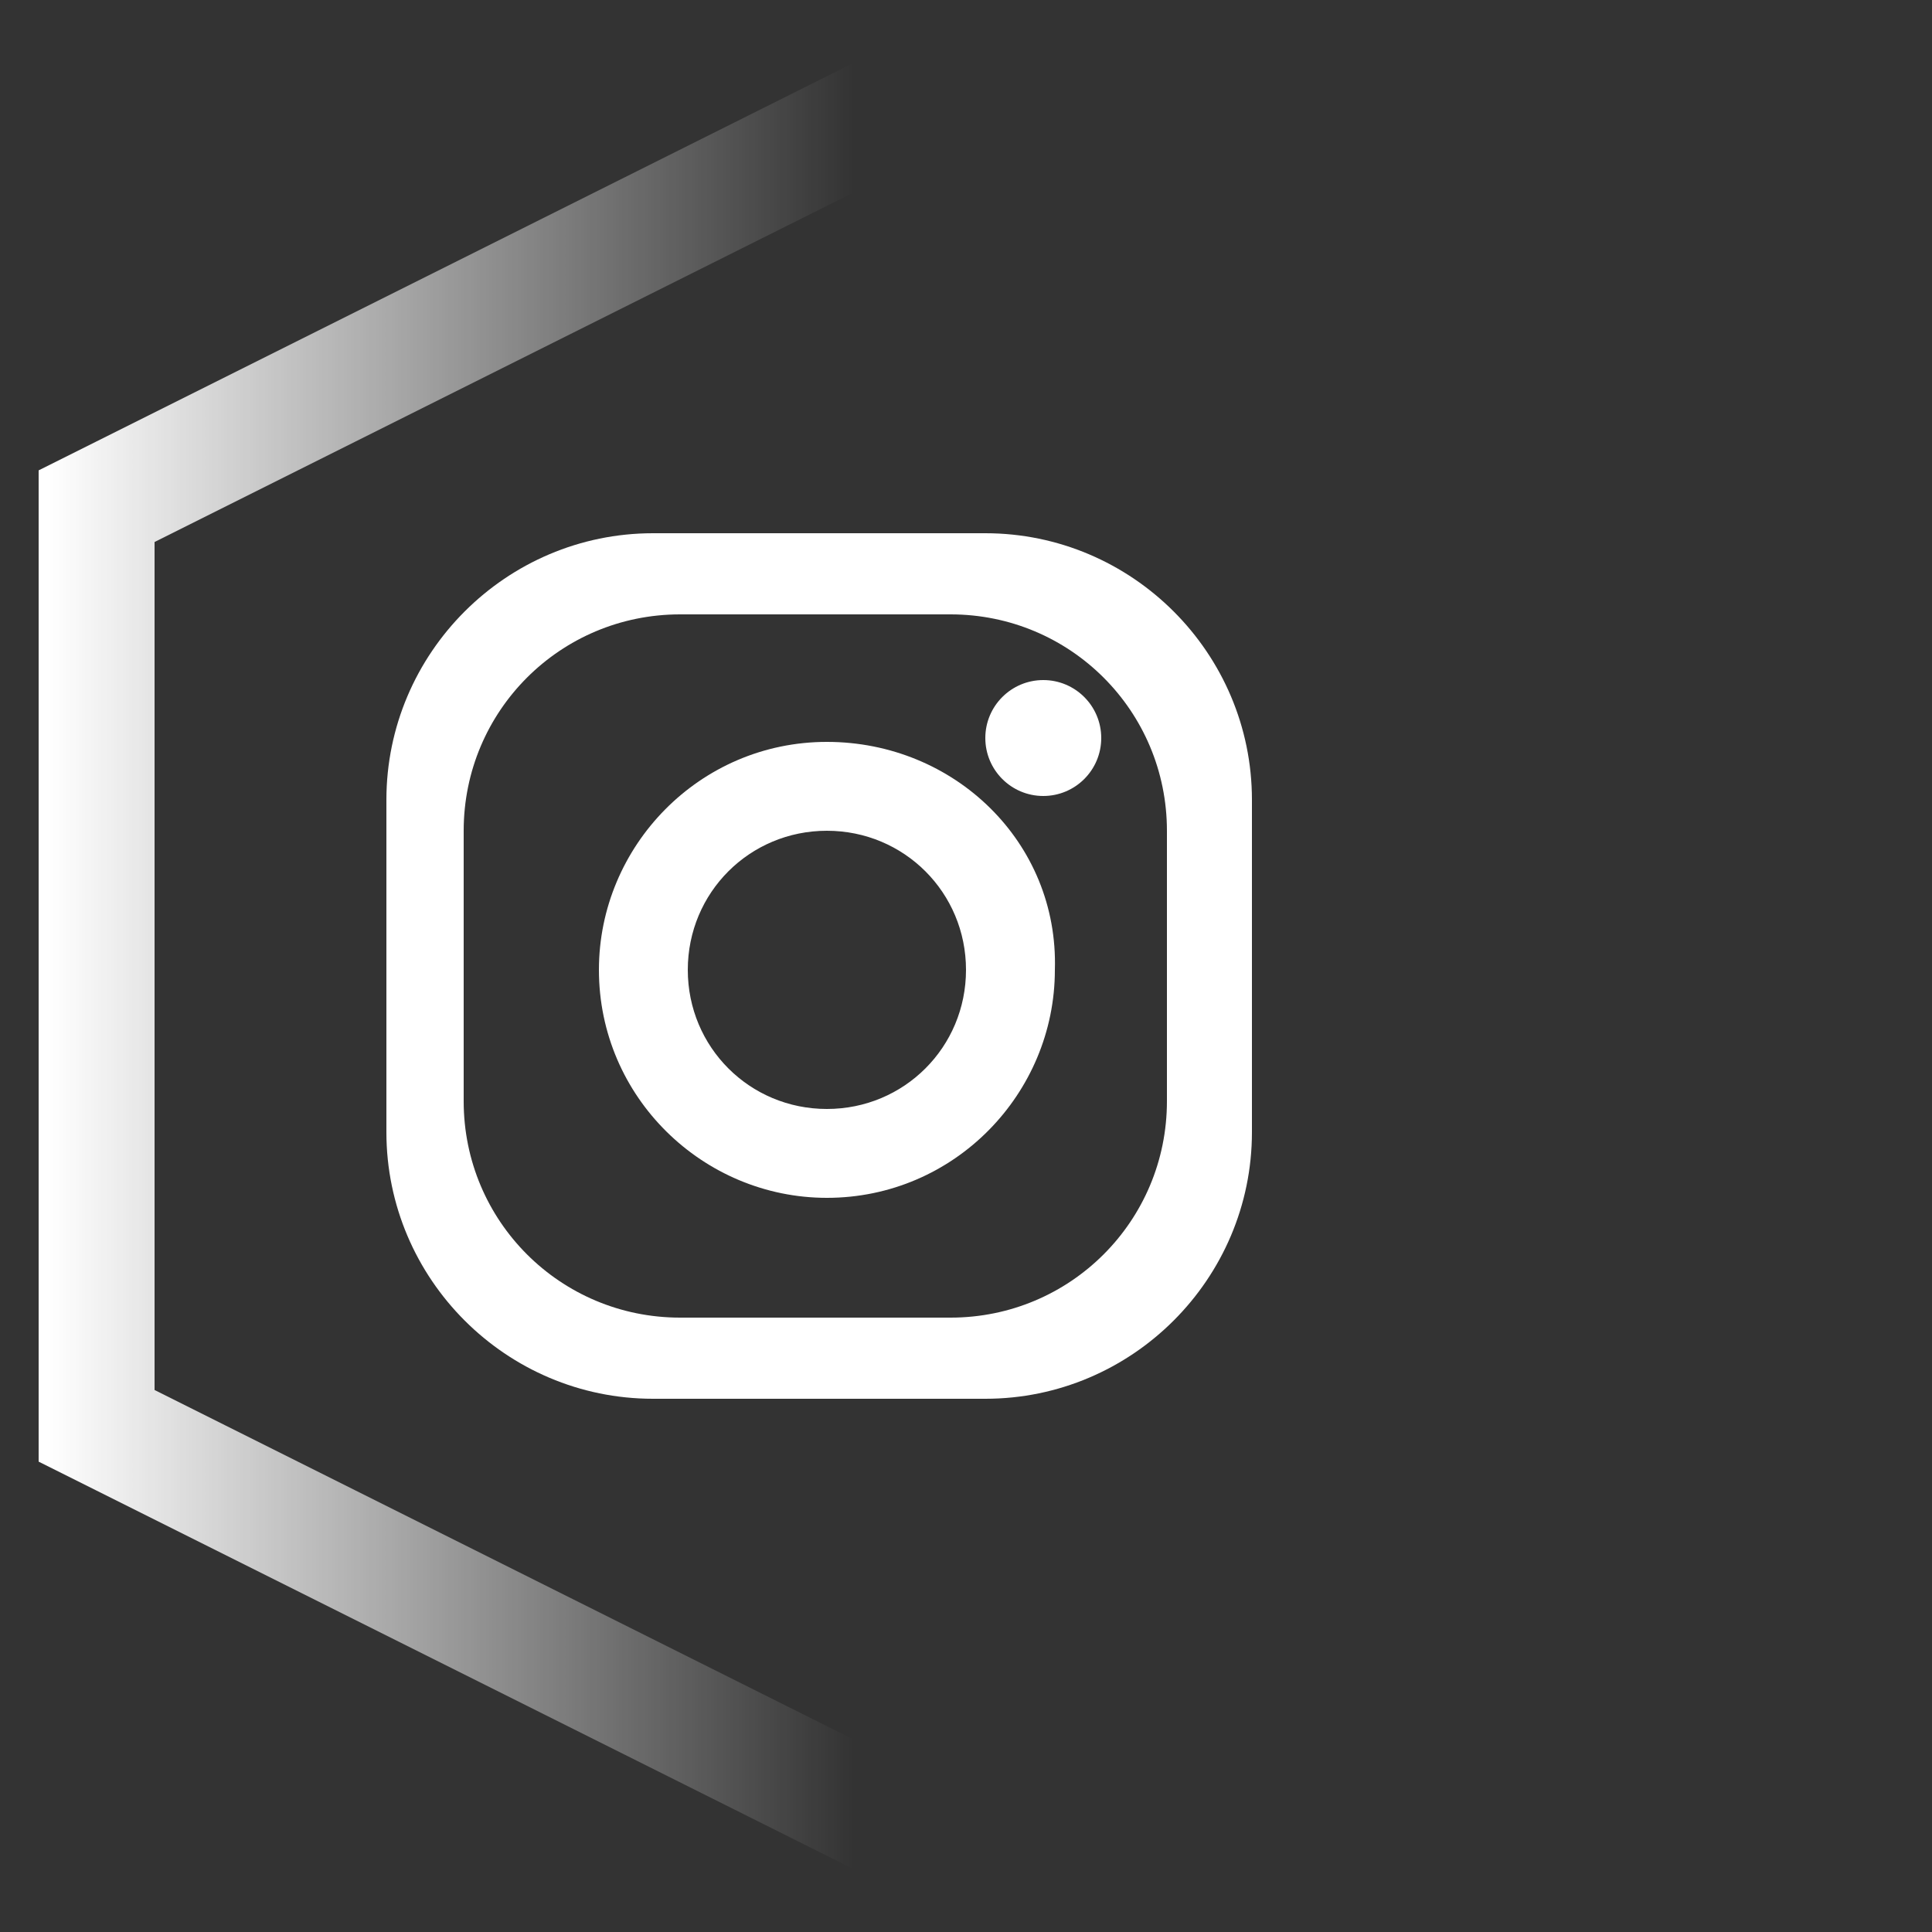 <?xml version="1.0" encoding="utf-8"?>
<!-- Generator: Adobe Illustrator 19.0.0, SVG Export Plug-In . SVG Version: 6.00 Build 0)  -->
<svg version="1.1" id="Layer_1" xmlns="http://www.w3.org/2000/svg" xmlns:xlink="http://www.w3.org/1999/xlink" x="0px" y="0px"
	 viewBox="0 0 50 50" style="enable-background:new 0 0 50 50;" xml:space="preserve">
<rect x="0" y="0" width="50" height="50" fill="#333333" stroke="none"/>
<style type="text/css">
	.st0{display:none;}
	.st1{display:inline;}
	.st2{fill:none;stroke:url(#XMLID_4_);stroke-width:3;stroke-miterlimit:10;}
	.st3{display:inline;fill:#861619;}
	.st4{fill:#FFFFFF;}
</style>
<g id="Layer_2" class="st0">
	<rect id="XMLID_2_" class="st1" width="50" height="50"/>
</g>
<g id="Layer_1_1_">
	
		<linearGradient id="XMLID_4_" gradientUnits="userSpaceOnUse" x1="1" y1="25" x2="51.5" y2="25" gradientTransform="matrix(1 0 0 -1 0 50)">
		<stop  offset="5.102041e-003" style="stop-color:#FFFFFF"/>
		<stop  offset="0.418" style="stop-color:#FFFFFF;stop-opacity:0"/>
	</linearGradient>
	<polygon id="XMLID_1_" class="st2" points="50,36.9 26.3,48.8 2.5,36.9 2.5,13.1 26.3,1.2 50,13.1 	"/>
</g>
<g id="Layer_4" class="st0">
	<rect id="XMLID_9_" x="9.8" y="13.8" class="st3" width="22.5" height="22.5"/>
</g>
<g>
	<path class="st4" d="M25.5,13.8h-8.6c-3.8,0-6.9,3.1-6.9,6.9v8.6c0,3.8,3.1,6.9,6.9,6.9h8.6c3.8,0,6.9-3.1,6.9-6.9v-8.6
		C32.4,16.9,29.3,13.8,25.5,13.8z M30.2,28.5c0,3.1-2.5,5.6-5.6,5.6h-7c-3.1,0-5.6-2.5-5.6-5.6v-7c0-3.1,2.5-5.6,5.6-5.6h7
		c3.1,0,5.6,2.5,5.6,5.6V28.5z"/>
	<path class="st4" d="M21.4,19.2c-3.3,0-5.9,2.7-5.9,5.9c0,3.3,2.7,5.9,5.9,5.9c3.3,0,5.9-2.7,5.9-5.9
		C27.4,21.8,24.7,19.2,21.4,19.2z M21.4,28.7c-2,0-3.6-1.6-3.6-3.6c0-2,1.6-3.6,3.6-3.6c2,0,3.6,1.6,3.6,3.6
		C25,27.1,23.4,28.7,21.4,28.7z"/>
	<circle class="st4" cx="27" cy="19.1" r="1.5"/>
</g>
</svg>
